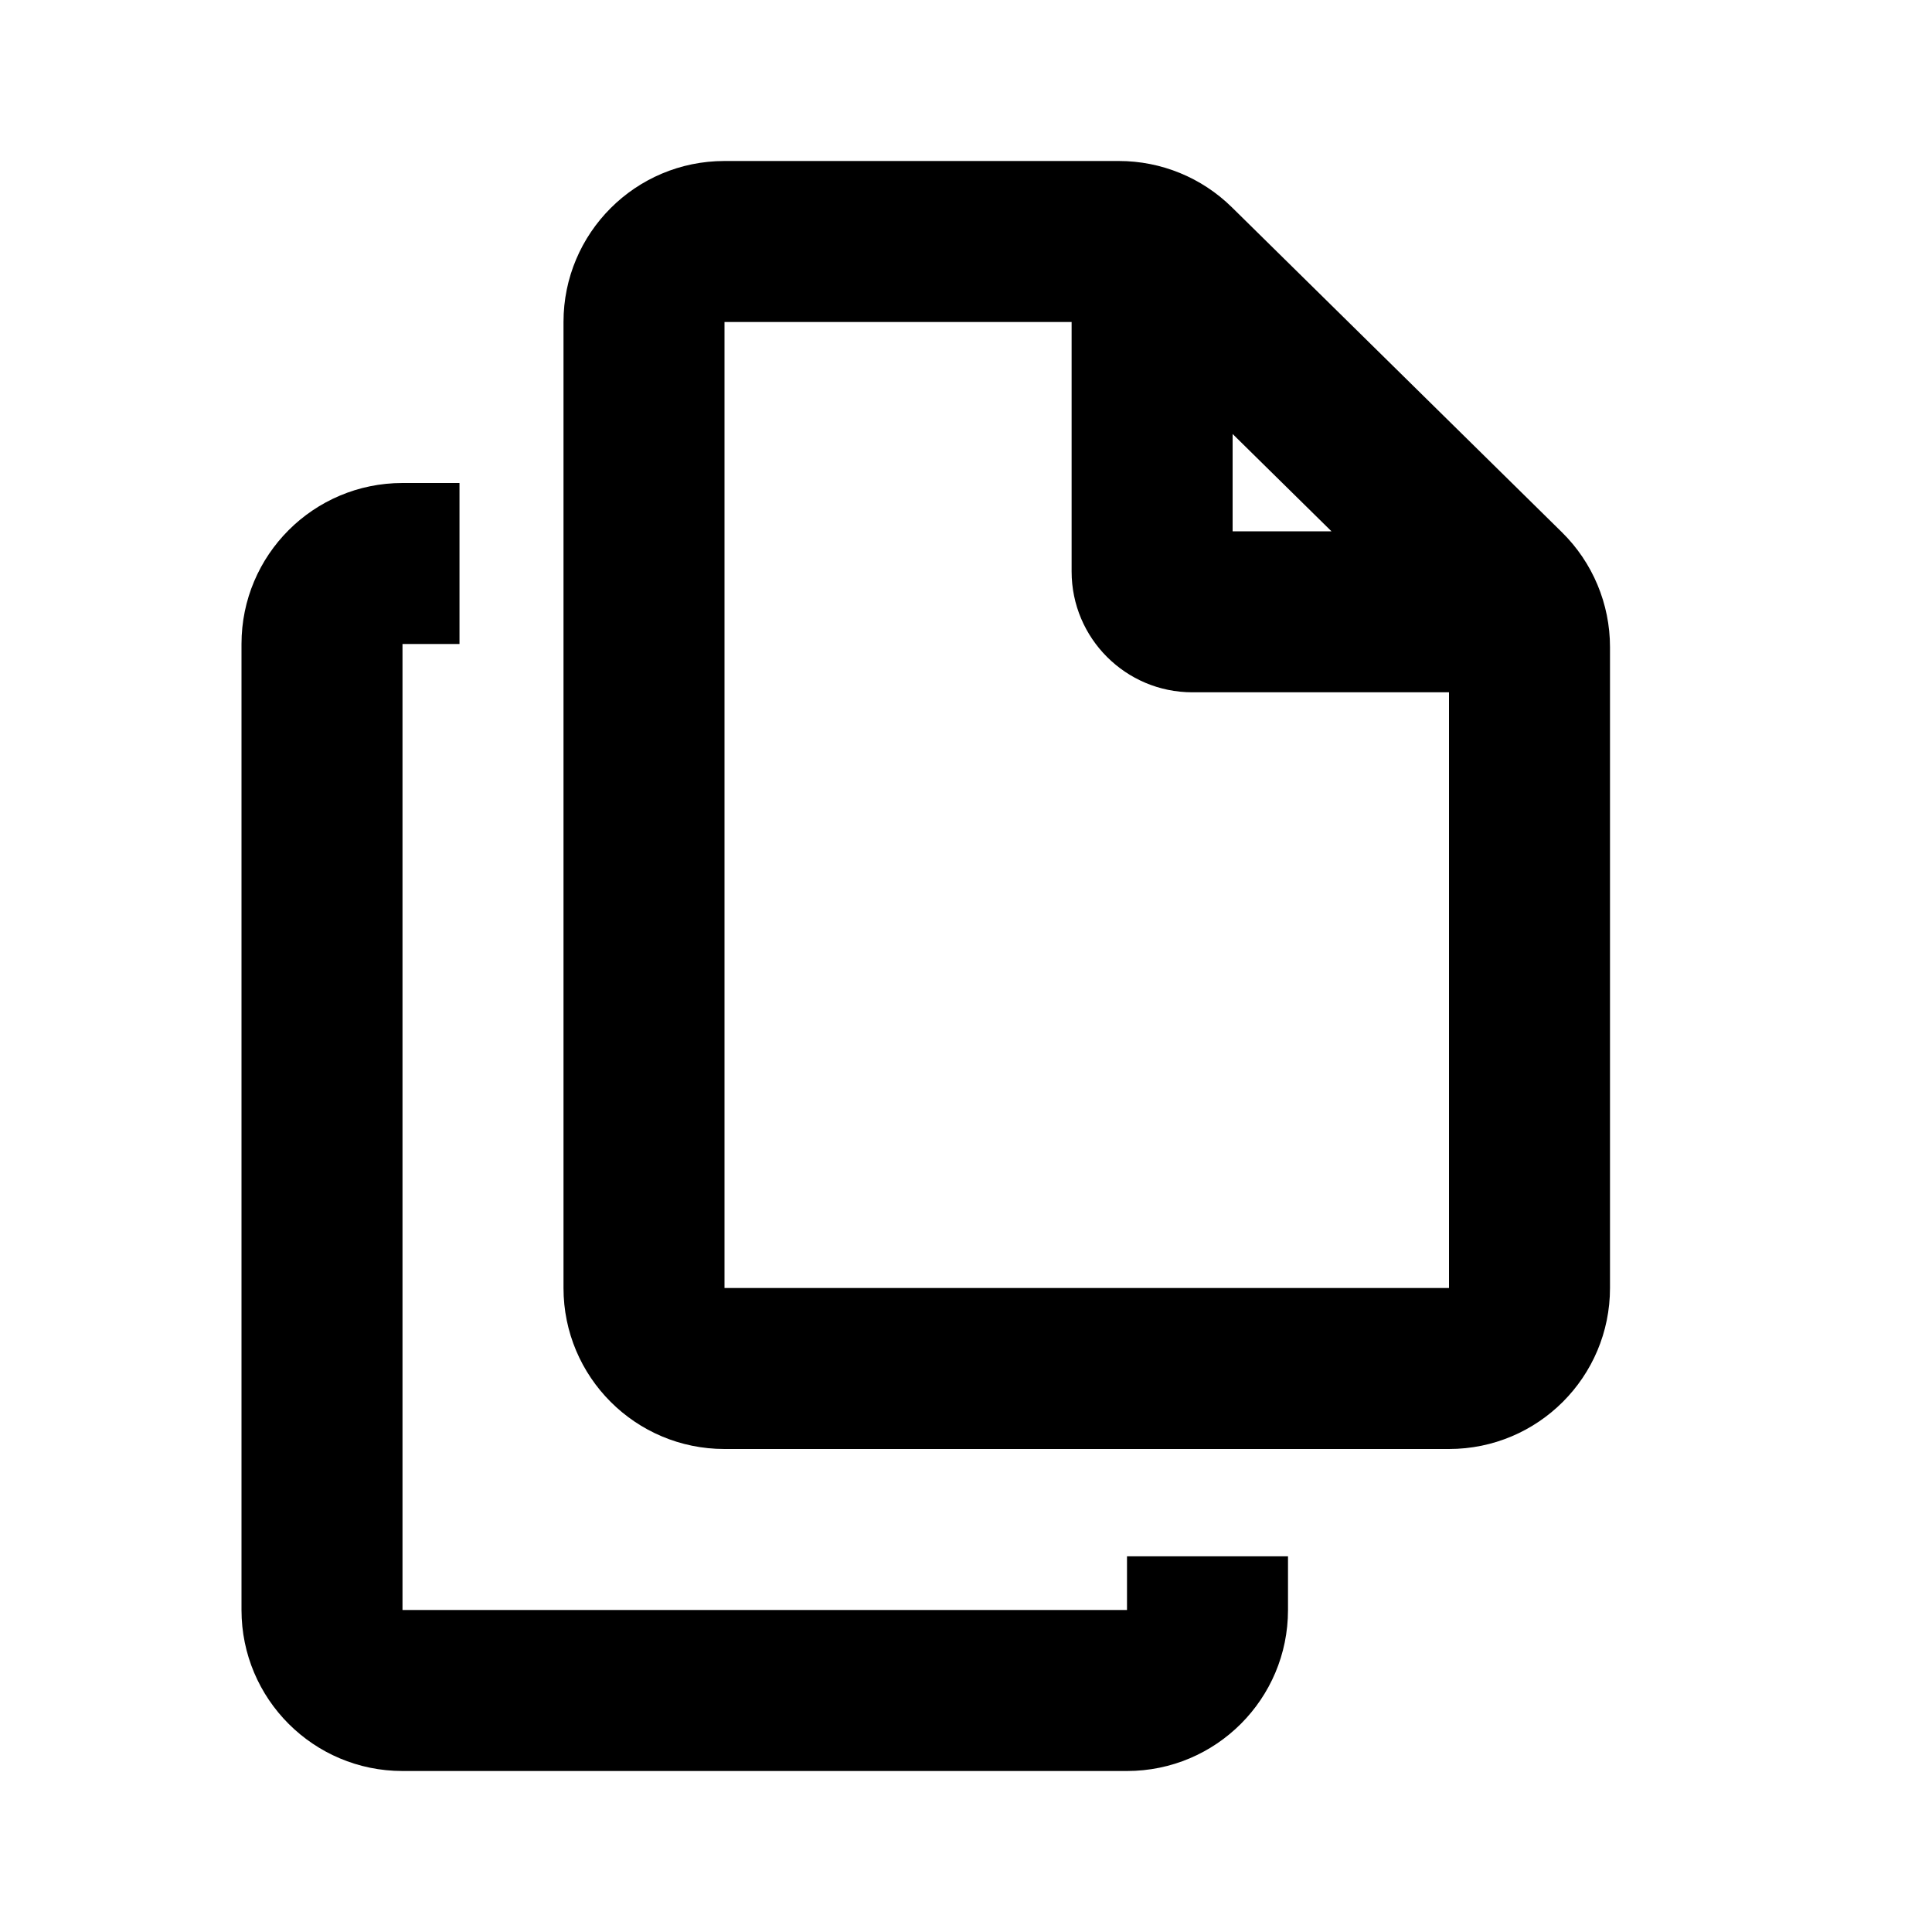 <svg width="24" height="24" viewBox="0 0 24 24" fill="none" xmlns="http://www.w3.org/2000/svg">
<rect width="24" height="24" fill="white"/>
<path fill-rule="evenodd" clip-rule="evenodd" d="M13.899 2C14.425 2 14.928 2.206 15.303 2.575L19.403 6.612C19.785 6.988 20 7.502 20 8.038V16C20 17.105 19.105 18 18 18H9C7.895 18 7 17.105 7 16V4C7 2.895 7.895 2 9 2H13.899ZM16.54 6.6L15.312 5.391V6.6H16.54ZM13.312 4L9 4L9 16H18V8.6H14.812C13.984 8.6 13.312 7.928 13.312 7.1V4Z" fill="black"/>
<path fill-rule="evenodd" clip-rule="evenodd" d="M5.708 6H5C3.895 6 3 6.895 3 8V20C3 21.105 3.895 22 5 22H14C15.105 22 16 21.105 16 20V19.333H14V20H5L5 8H5.708V6Z" fill="black"/>
</svg>
